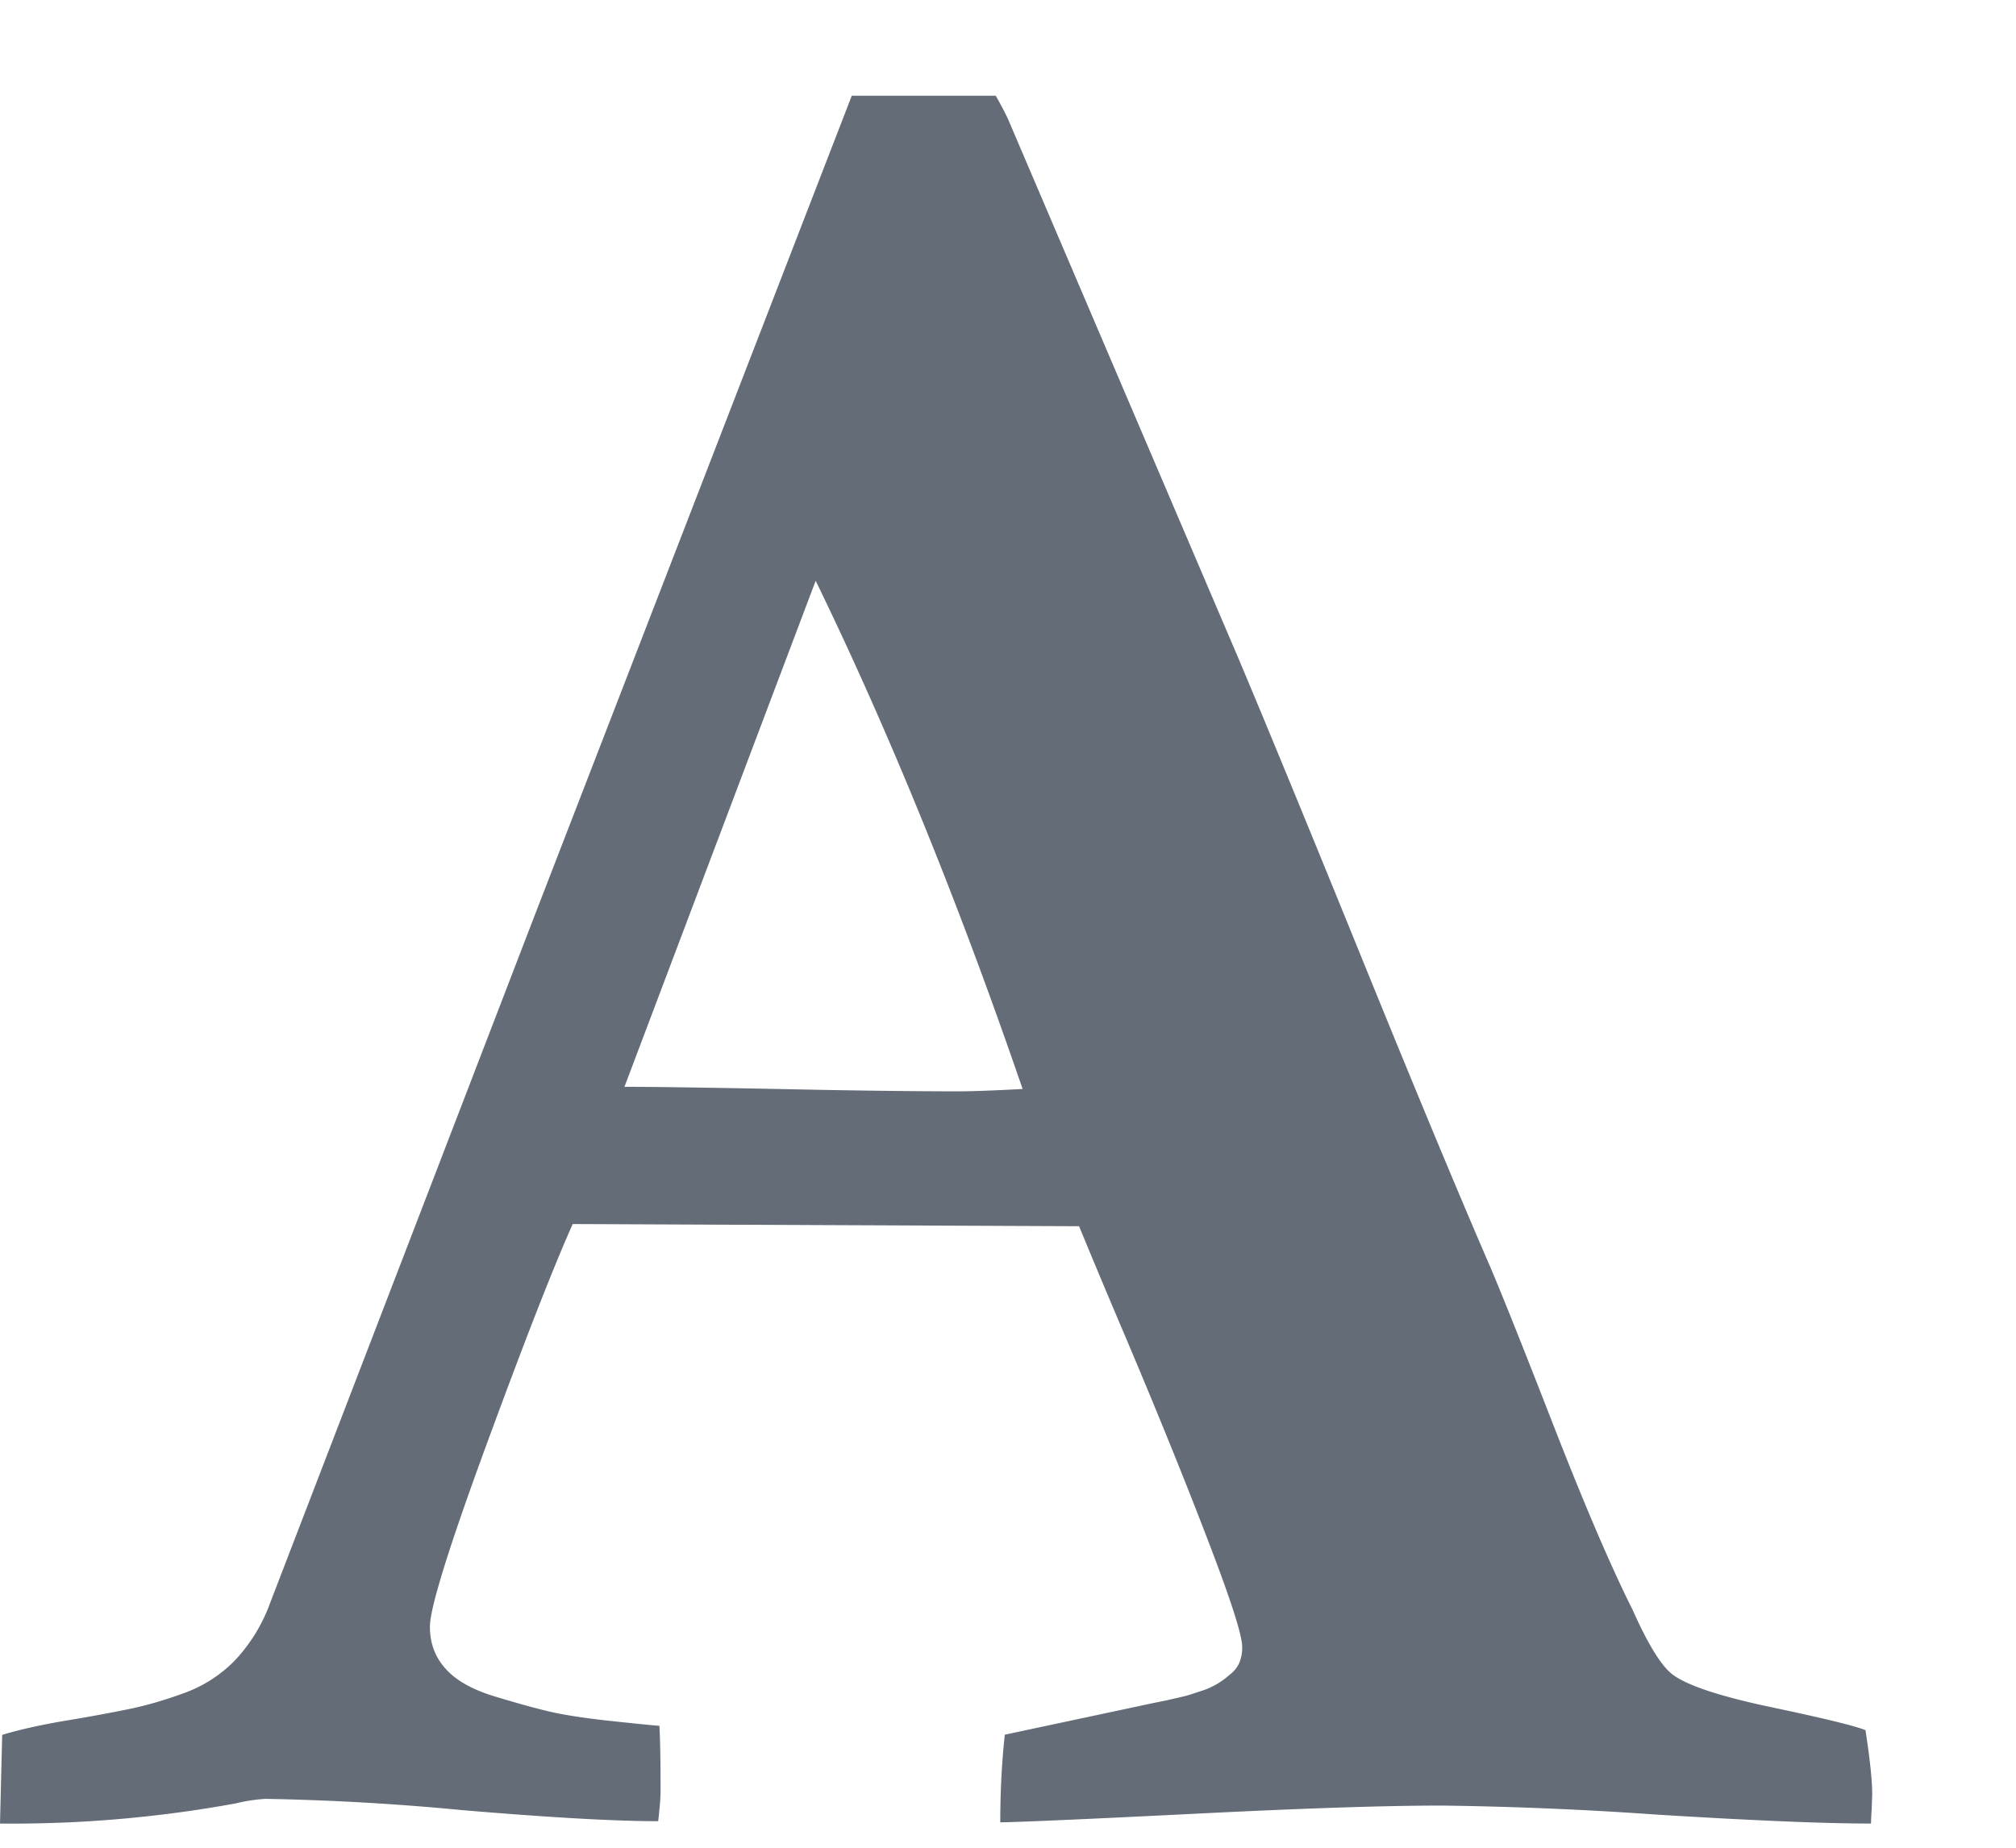 <svg width="12" height="11" viewBox="0 0 12 11" xmlns="http://www.w3.org/2000/svg">
    <path d="M4.855 3.458L3.717 6.47c.147 0 .452.004.914.013.462.01.82.014 1.074.014.085 0 .212-.005.382-.014-.388-1.13-.8-2.138-1.232-3.026zM0 10.858l.013-.53c.103-.031.228-.059.375-.084a9.82 9.82 0 0 0 .382-.07c.107-.022.218-.055.332-.097a.802.802 0 0 0 .298-.194.989.989 0 0 0 .207-.338L3.194 5.42 5.07.57h.857c.036.063.06.11.074.141l1.373 3.214c.147.349.384.923.71 1.725.325.801.58 1.414.763 1.838.067.152.196.474.388.967.192.494.353.87.483 1.129.089.2.167.328.234.382.085.066.281.132.59.197.307.065.495.11.562.137.026.17.04.297.04.382l-.003.09a1.586 1.586 0 0 0-.004.084c-.281 0-.705-.018-1.272-.053a22.222 22.222 0 0 0-1.28-.054c-.338 0-.818.016-1.439.047-.62.031-1.018.049-1.192.053 0-.192.01-.366.027-.522l.877-.187.084-.017.104-.024c.018-.004.05-.014.097-.03a.452.452 0 0 0 .174-.097.184.184 0 0 0 .06-.073.242.242 0 0 0 .017-.094c0-.072-.07-.287-.208-.646-.138-.36-.299-.756-.482-1.189a63.936 63.936 0 0 1-.281-.67l-3.014-.013c-.116.259-.286.695-.512 1.31-.225.613-.338.976-.338 1.087 0 .098.031.182.094.251.062.07.16.124.291.164.132.04.24.07.325.09.085.02.212.04.382.058.17.018.26.027.274.027.005.084.007.214.007.388 0 .04-.005.1-.014.18-.259 0-.648-.022-1.168-.066a14.98 14.98 0 0 0-1.169-.067.967.967 0 0 0-.177.027 7.394 7.394 0 0 1-1.403.12z" fill="#646C77" fill-rule="evenodd"/>
</svg>
